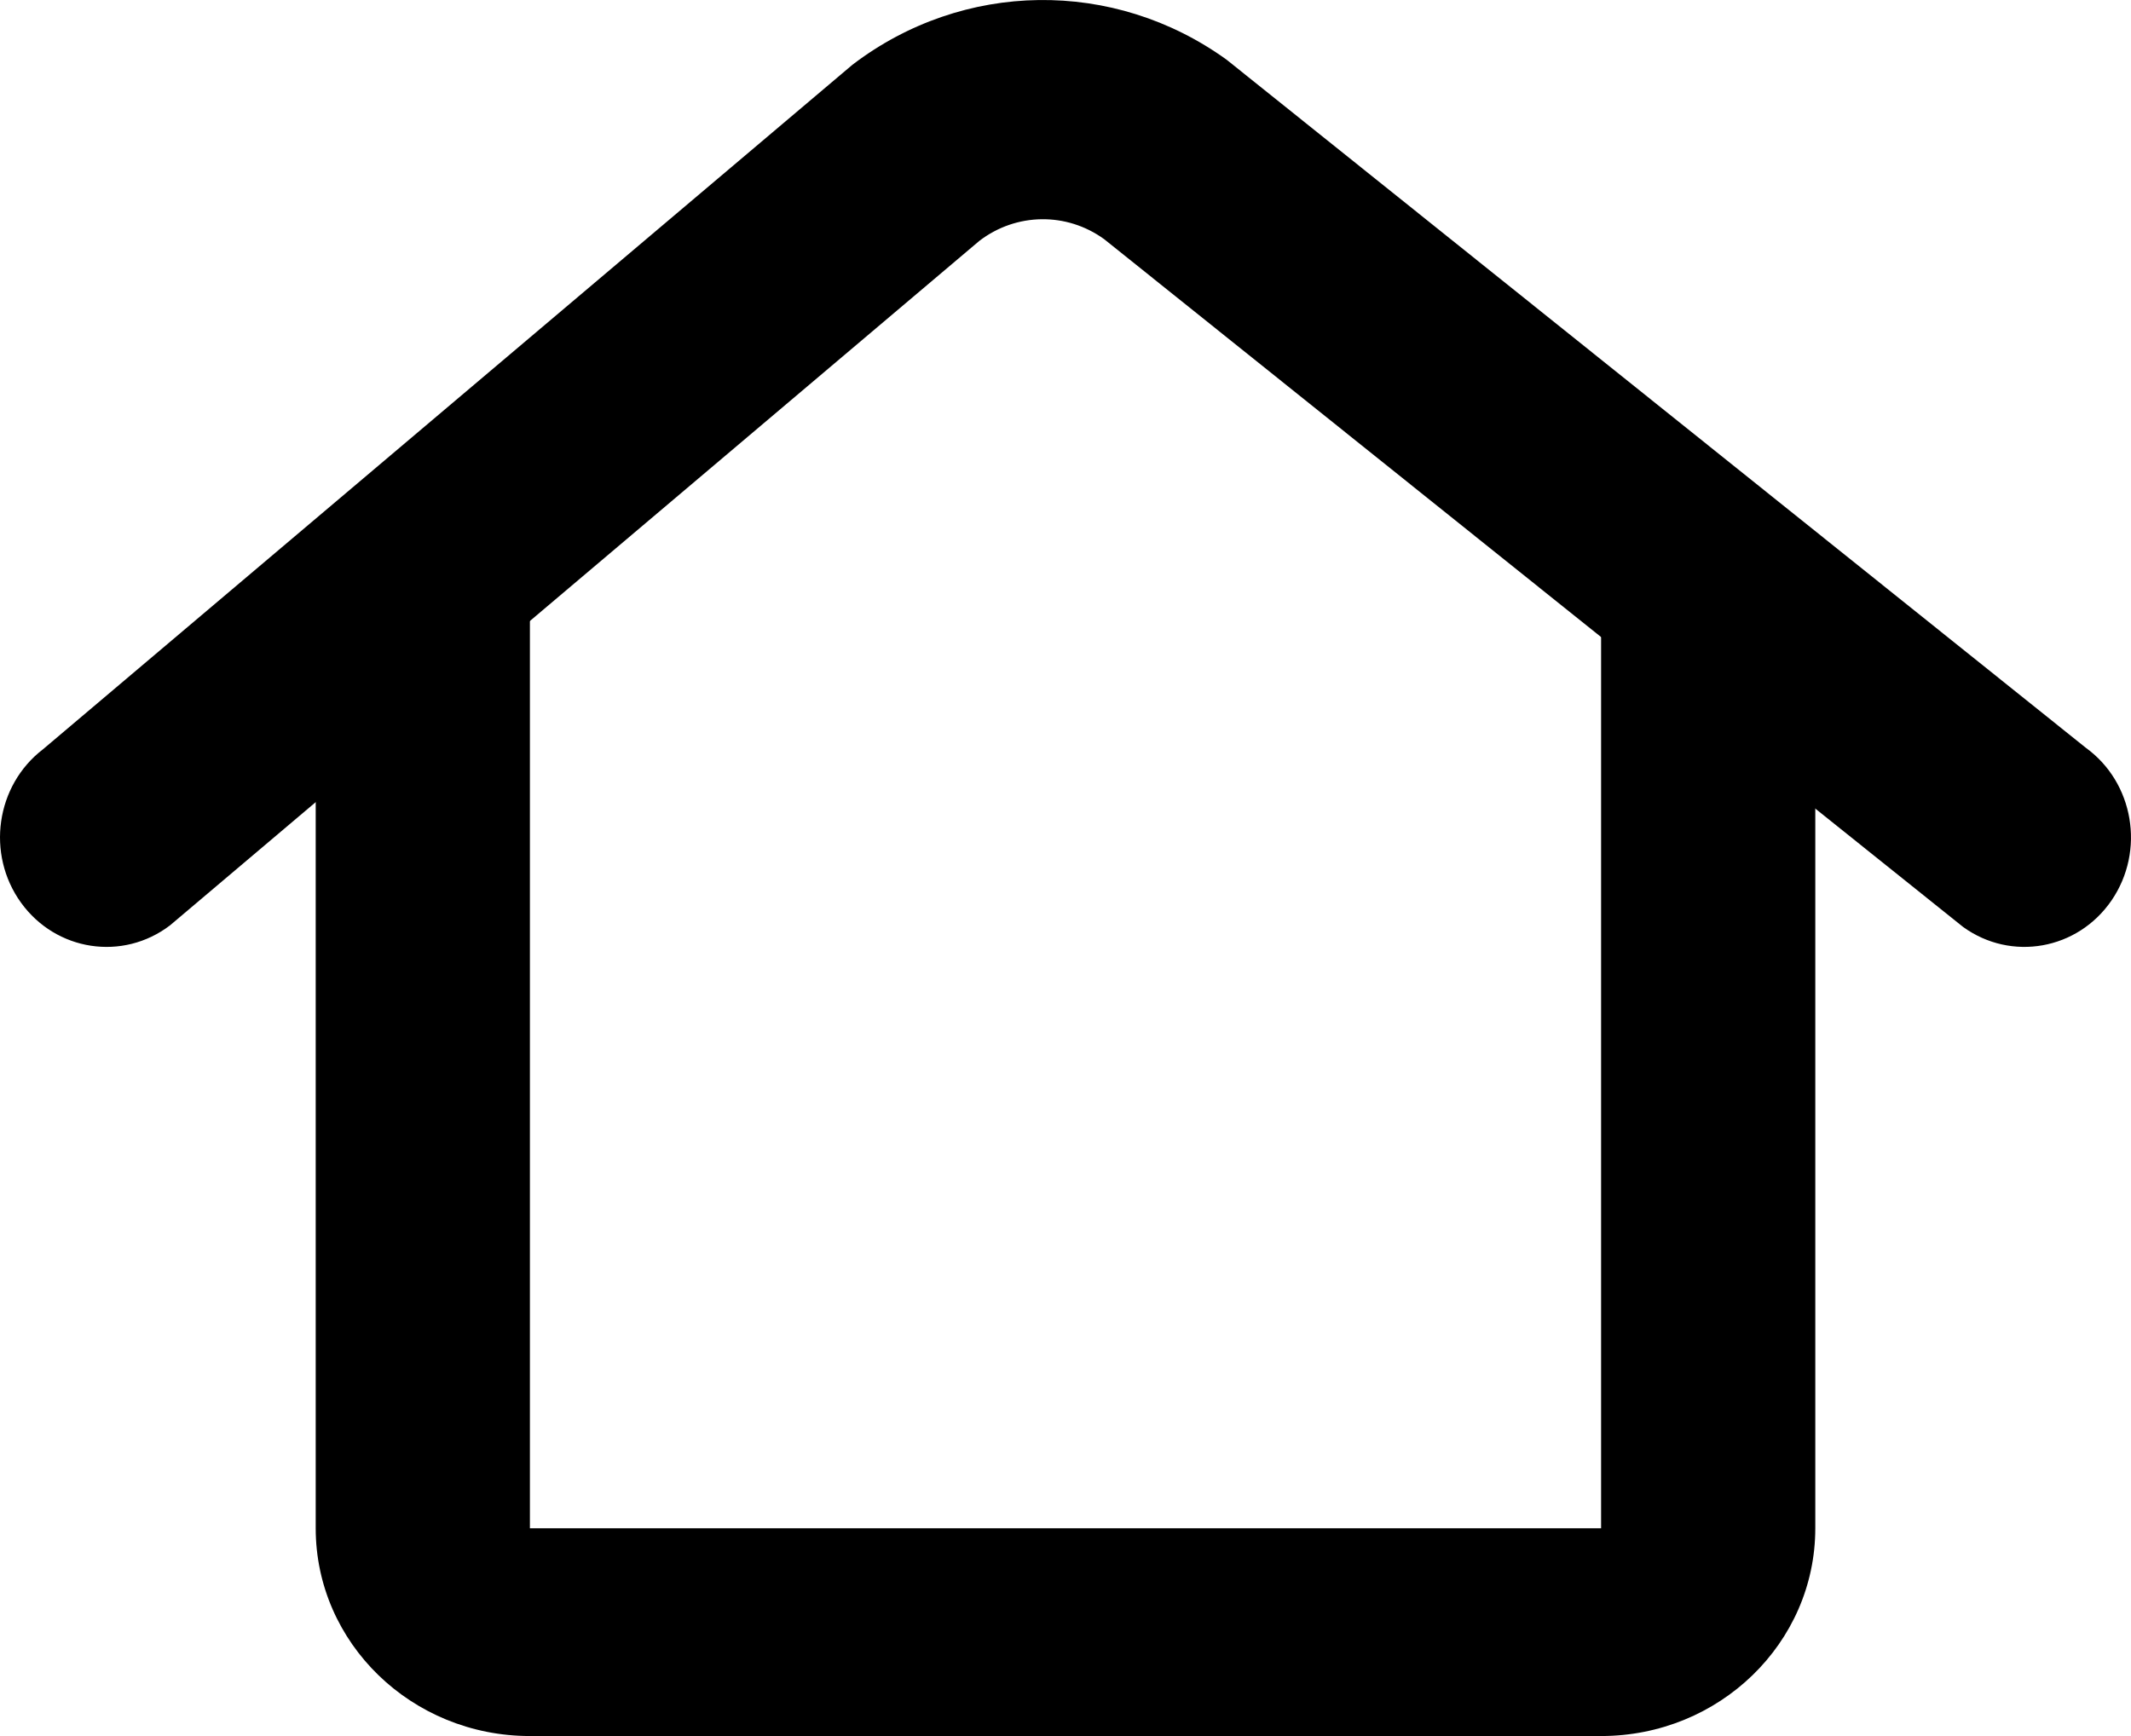 <svg width="27" height="22" viewBox="0 0 27 22" fill="none" xmlns="http://www.w3.org/2000/svg">
<path fill-rule="evenodd" clip-rule="evenodd" d="M13.99 3.031C13.514 2.686 12.876 2.695 12.409 3.052L2.155 11.726C1.556 12.183 0.711 12.055 0.266 11.439C-0.178 10.823 -0.053 9.953 0.545 9.495L10.8 0.821C12.202 -0.25 14.114 -0.275 15.543 0.758L26.426 9.475C27.036 9.916 27.183 10.782 26.754 11.41C26.325 12.037 25.483 12.188 24.873 11.747L13.99 3.031Z" fill="#000"/>
<path fill-rule="evenodd" clip-rule="evenodd" d="M4 19.367V7H6.714V19.367H20.286V7H23V19.367C23 20.821 21.785 22 20.286 22H6.714C5.215 22 4 20.821 4 19.367Z" fill="#000"/>
</svg>
